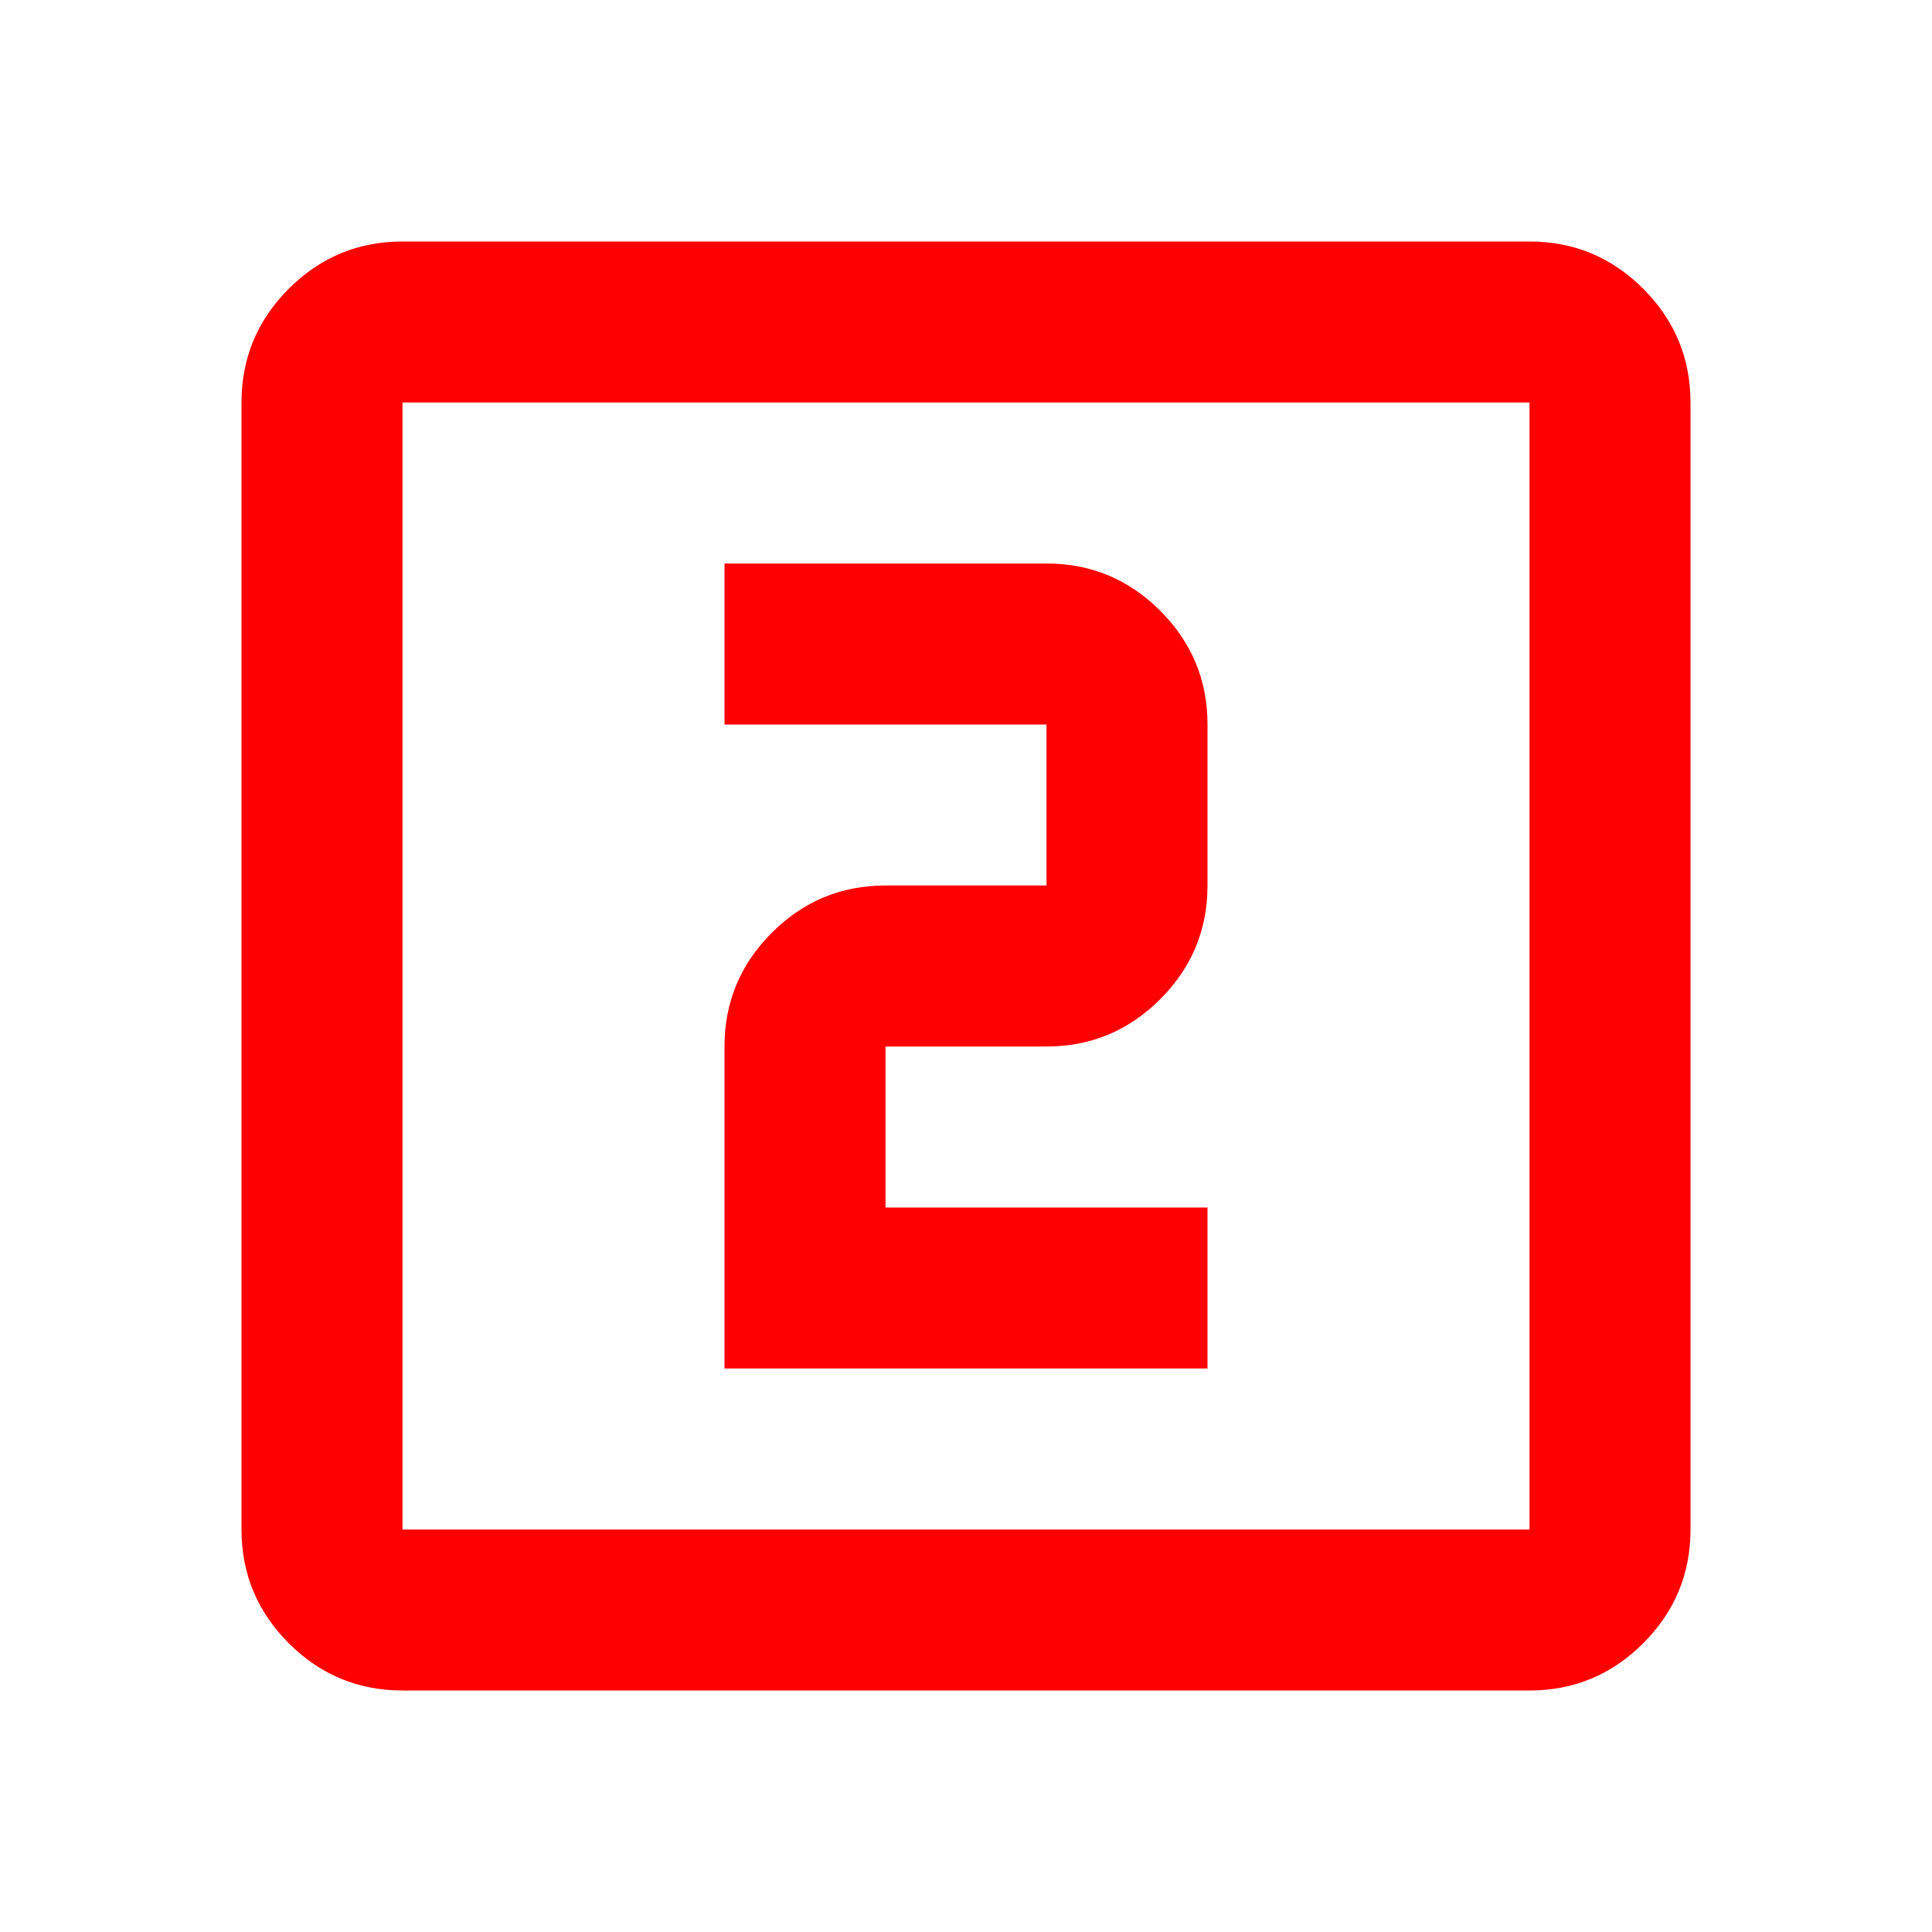 <svg xmlns="http://www.w3.org/2000/svg" height="24" width="24"><path d="M9 17h6v-2h-4v-2h2q.825 0 1.413-.588Q15 11.825 15 11V9q0-.825-.587-1.413Q13.825 7 13 7H9v2h4v2h-2q-.825 0-1.412.587Q9 12.175 9 13Zm-4 4q-.825 0-1.413-.587Q3 19.825 3 19V5q0-.825.587-1.413Q4.175 3 5 3h14q.825 0 1.413.587Q21 4.175 21 5v14q0 .825-.587 1.413Q19.825 21 19 21Zm0-2h14V5H5v14ZM5 5v14V5Z" fill="#ff0000"/></svg>
